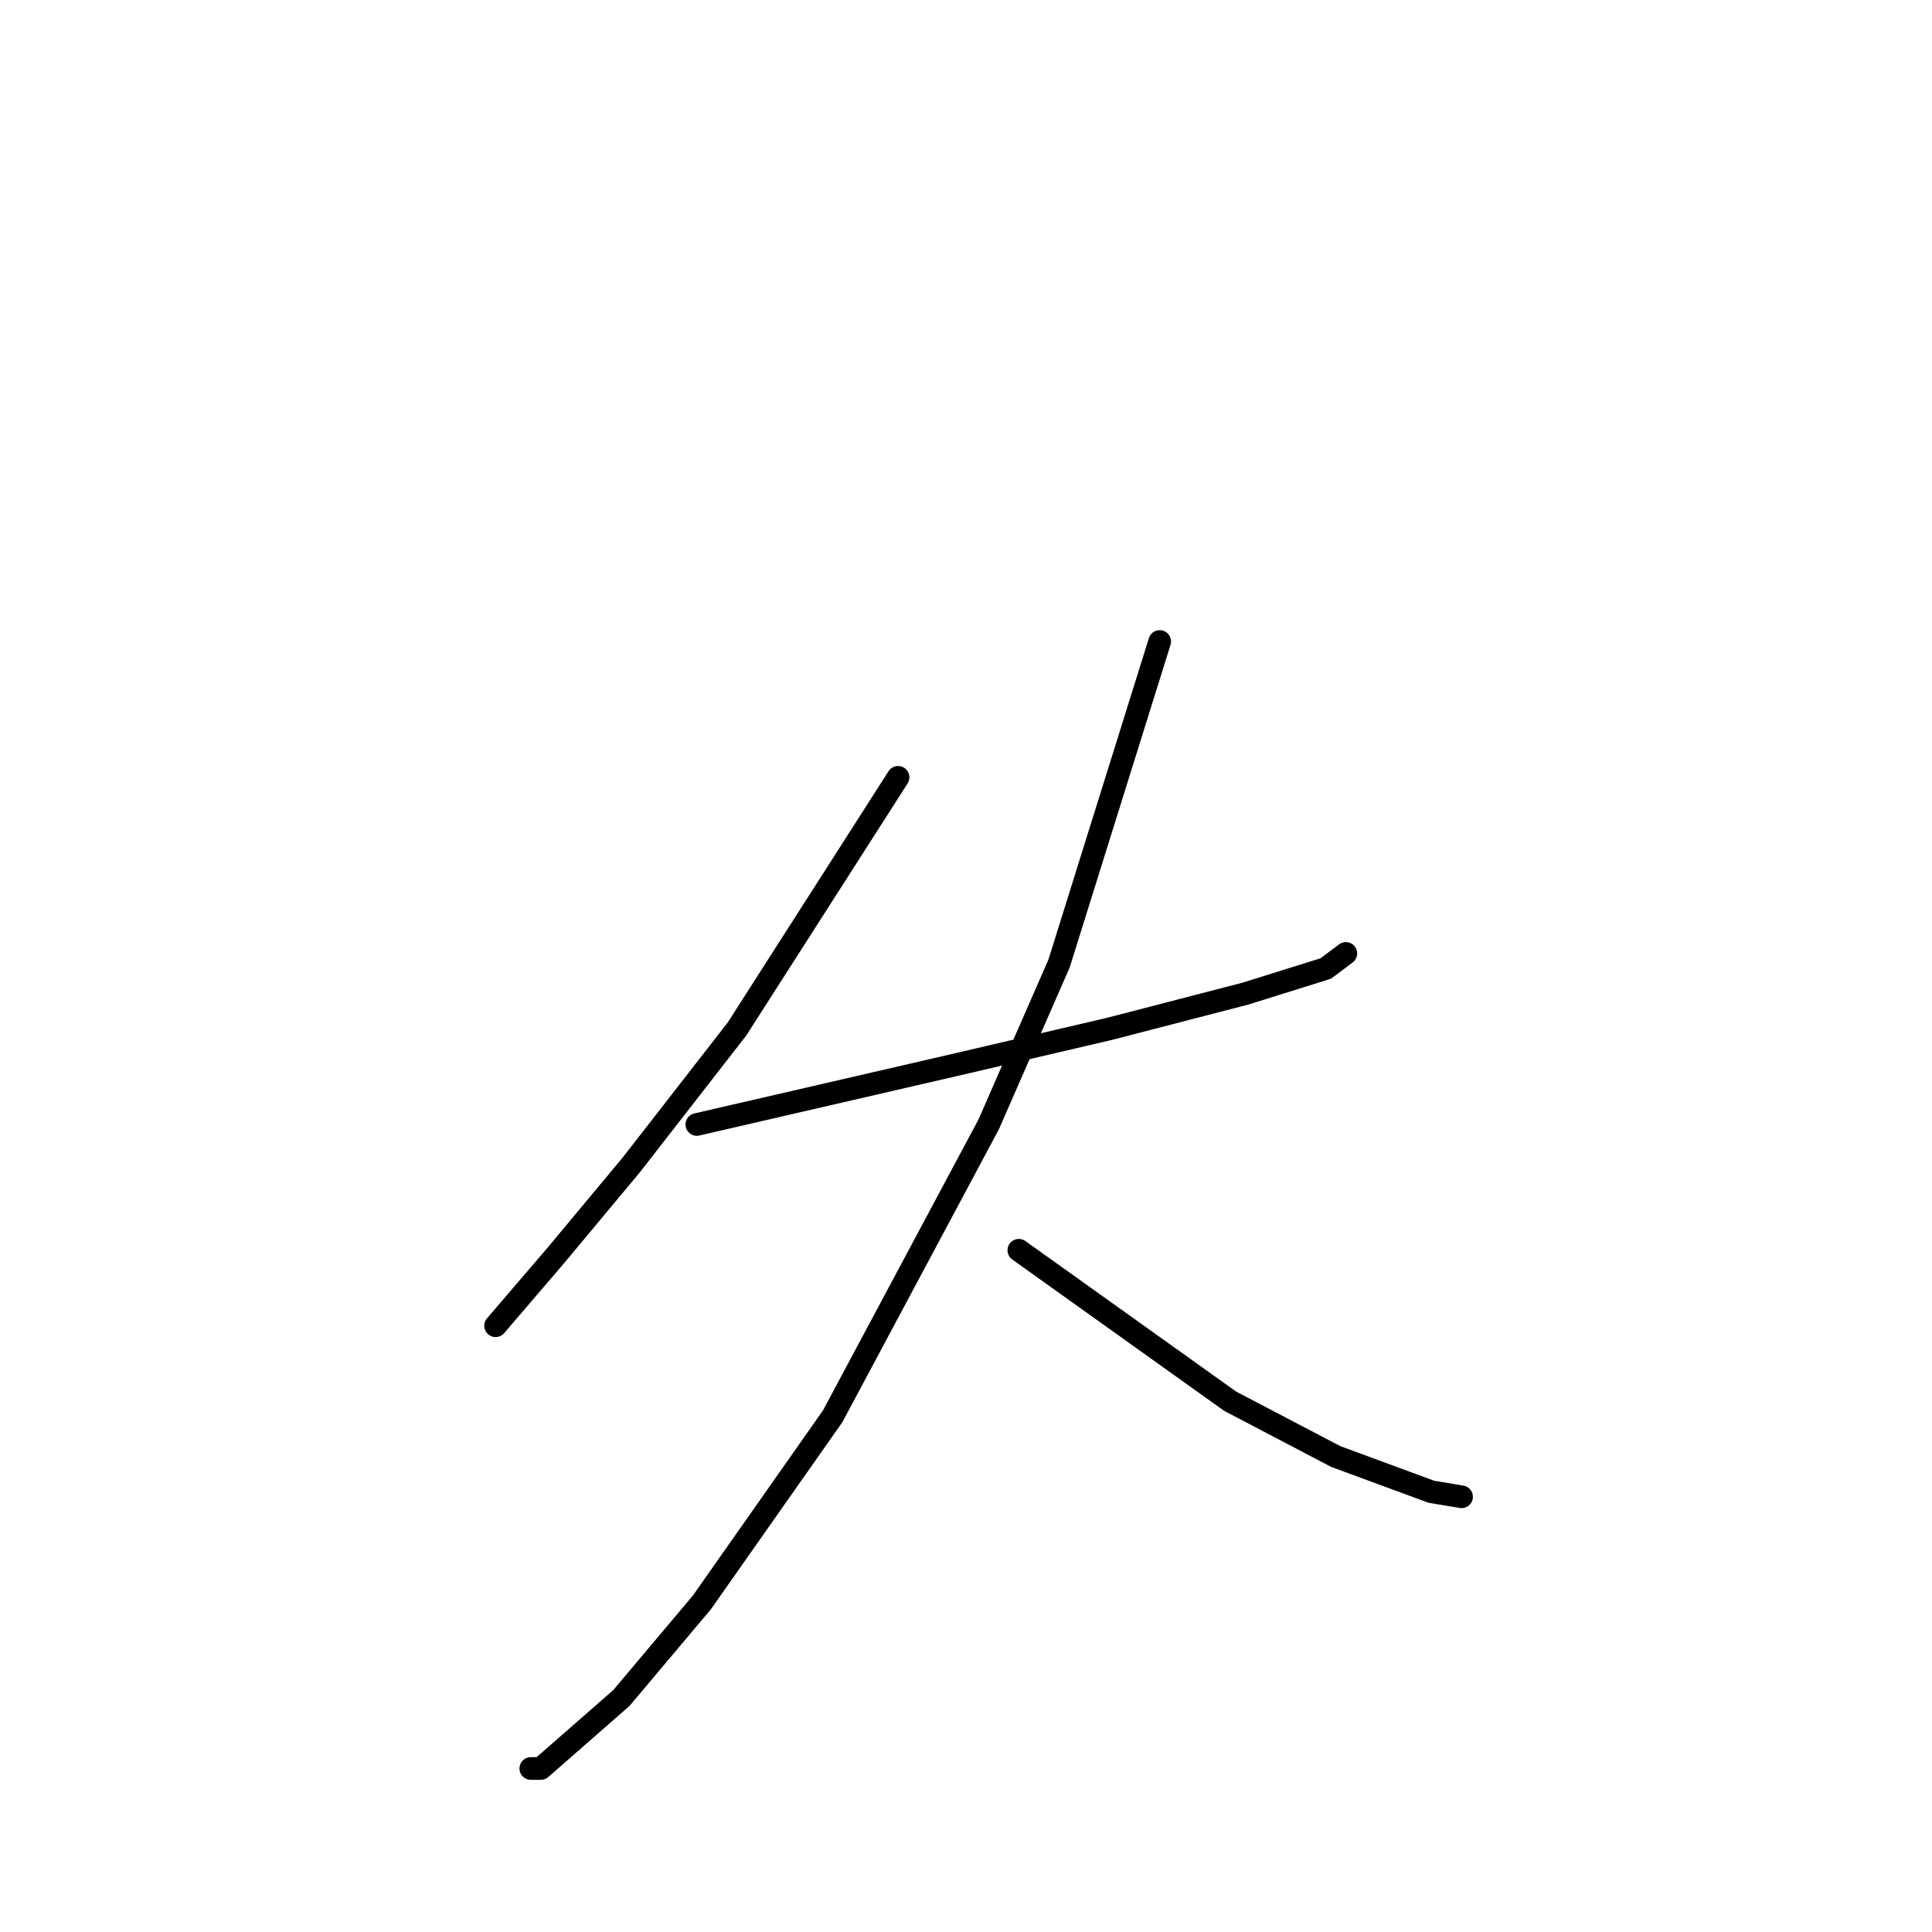 <?xml version="1.0" standalone="no"?>
    <svg width="256" height="256" xmlns="http://www.w3.org/2000/svg" version="1.1">
    <polyline stroke="black" stroke-width="3" stroke-linecap="round" fill="transparent" stroke-linejoin="round" points="119 103 108.333 119.667 97.667 136.333 83.667 154.333 73.667 166.333 65.667 175.667 65.667 175.667 " />
        <polyline stroke="black" stroke-width="3" stroke-linecap="round" fill="transparent" stroke-linejoin="round" points="92.333 149 109.667 145 127 141 147 136.333 165 131.667 175.667 128.333 178.333 126.333 178.333 126.333 " />
        <polyline stroke="black" stroke-width="3" stroke-linecap="round" fill="transparent" stroke-linejoin="round" points="153.667 85 147 106.333 140.333 127.667 131 149 110.333 187.667 93 212.333 82.333 225 71.667 234.333 70.333 234.333 70.333 234.333 " />
        <polyline stroke="black" stroke-width="3" stroke-linecap="round" fill="transparent" stroke-linejoin="round" points="135 165.667 149 175.667 163 185.667 177 193 189.667 197.667 193.667 198.333 193.667 198.333 " />
        </svg>
